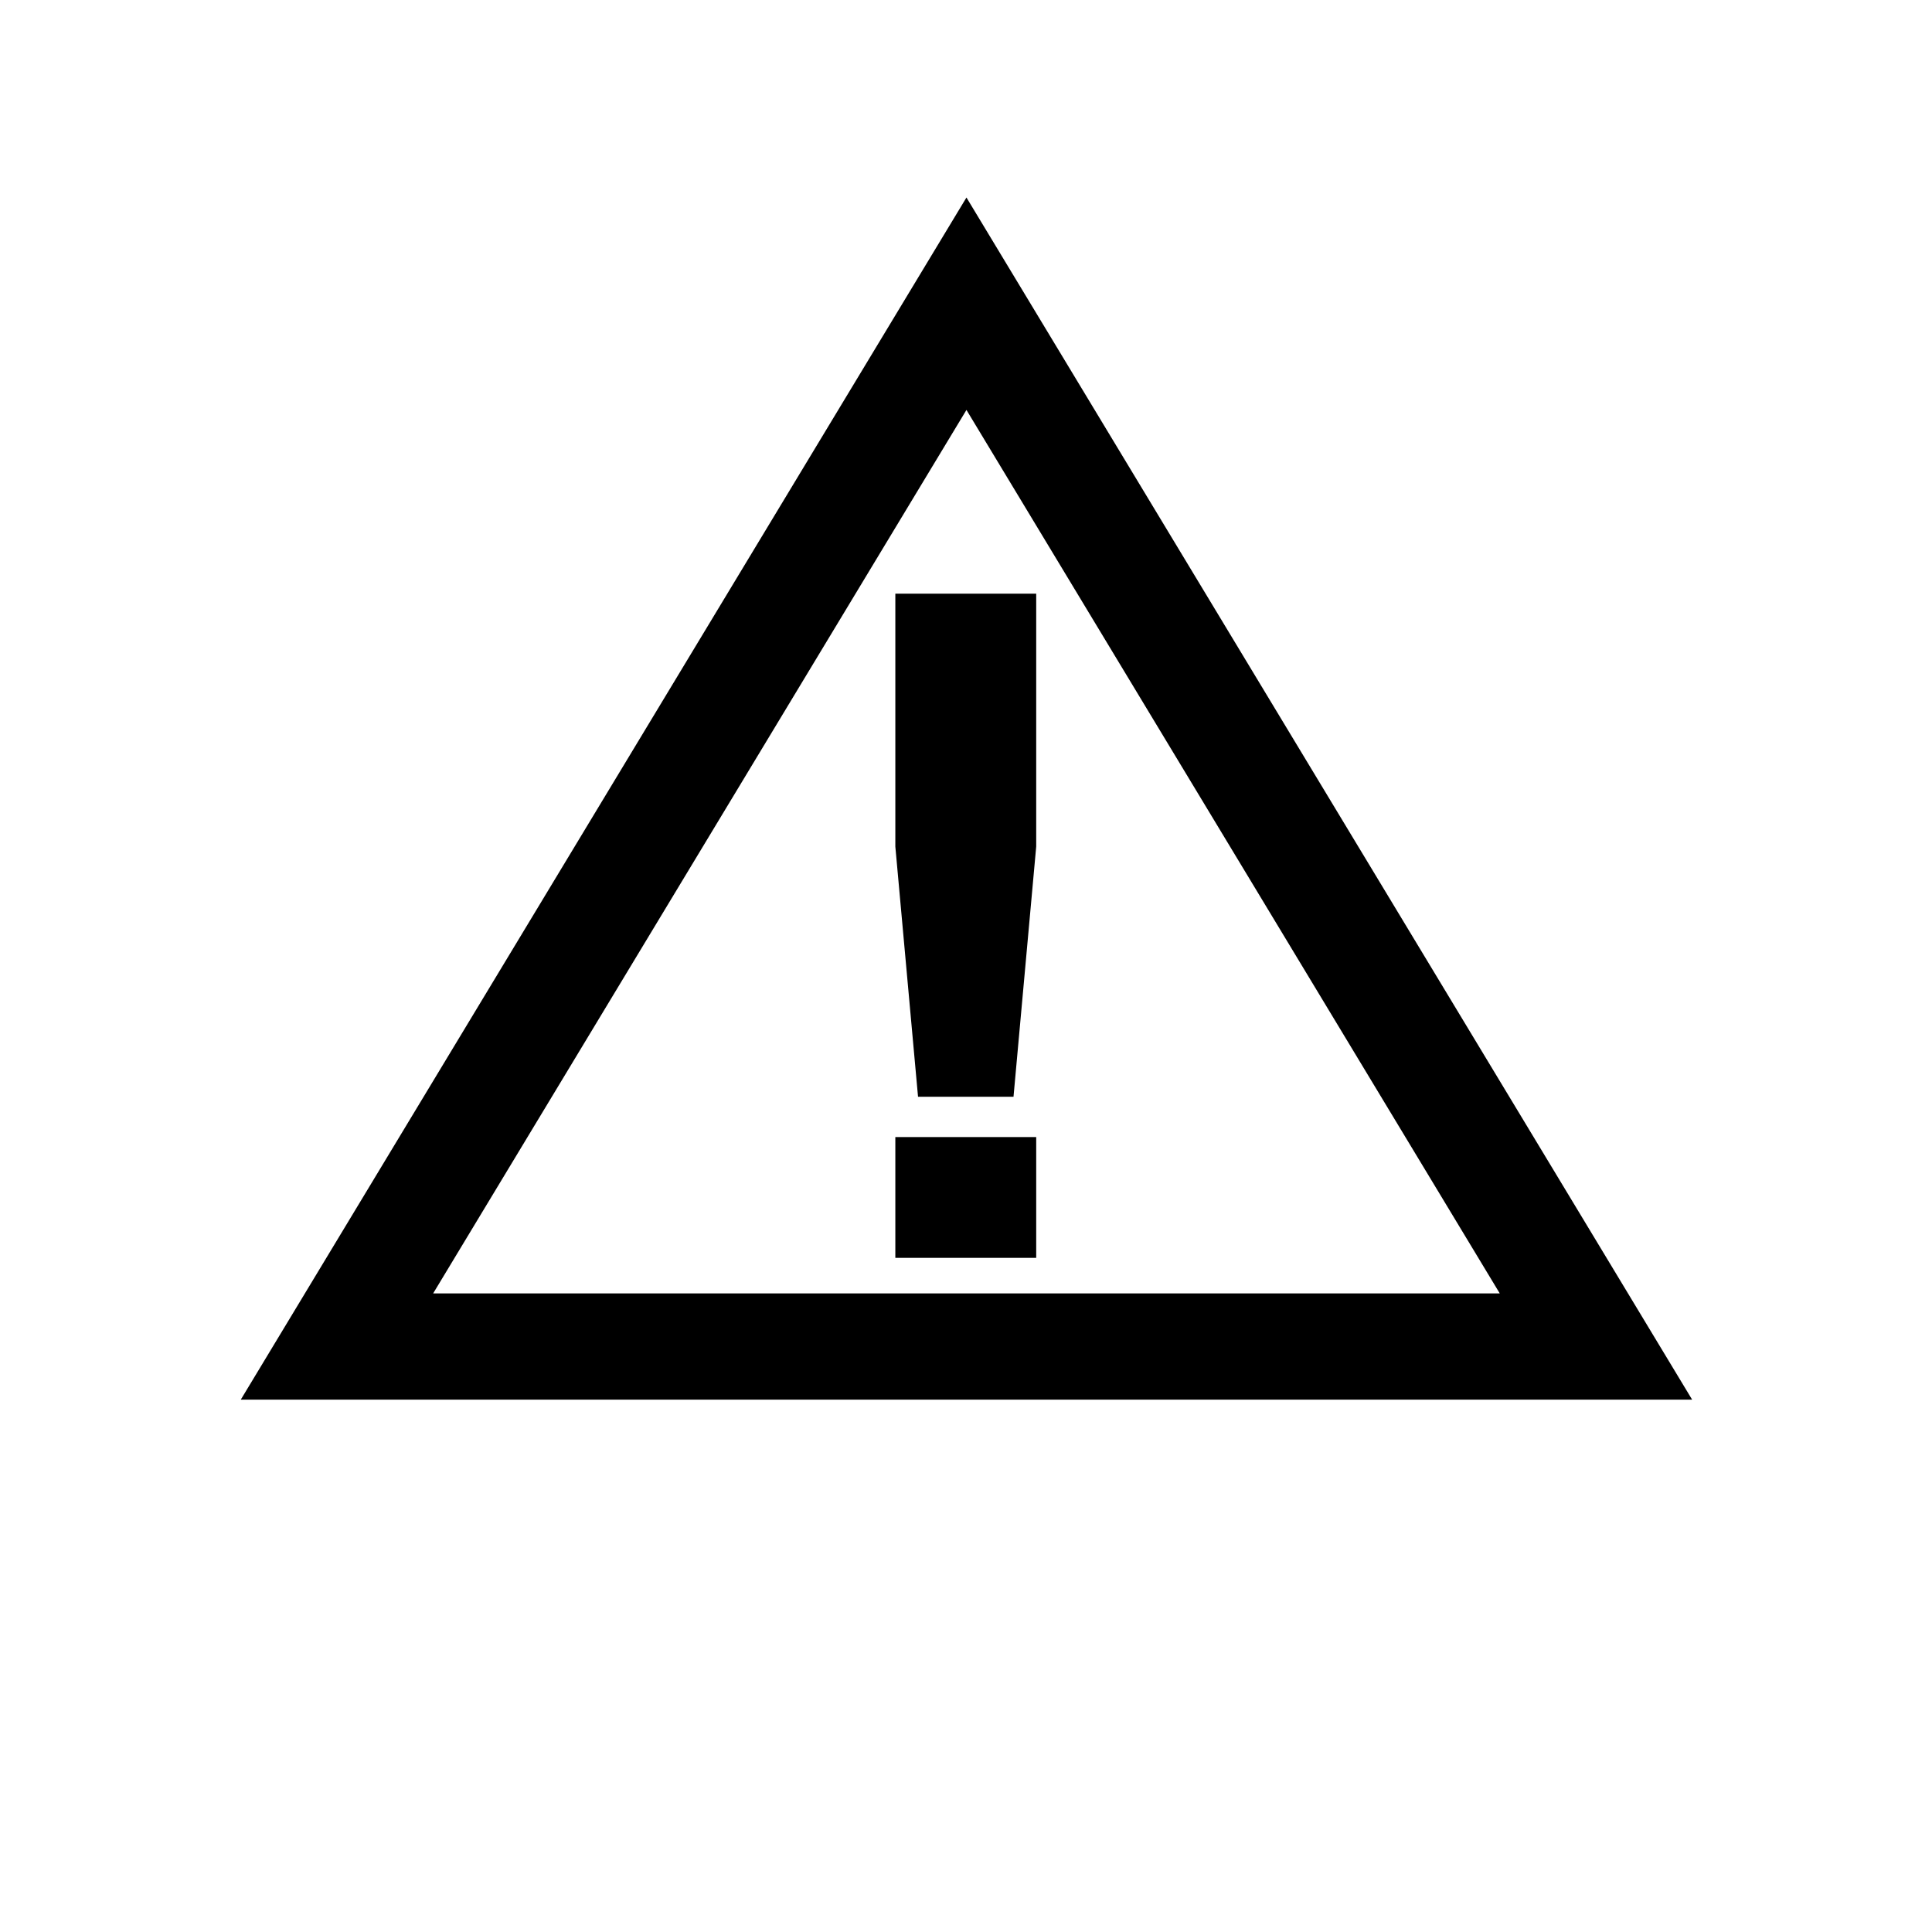 <svg width="96" height="96" viewBox="0 0 25.4 25.4" xml:space="preserve" xmlns="http://www.w3.org/2000/svg"><path d="M12.7-2.956 18.697 7.43H6.703z" transform="matrix(1.38 0 0 1.32 -4.82 7.895)" fill="none" stroke="#000" stroke-width="1.058"/><path d="M12.168 15.346h1.058v.794h-1.058z" fill="none" stroke="#000" stroke-width=".794"/><path d="M12.168 8.202h1.058v2.91l-.264 2.91h-.53l-.264-2.91z" stroke="#000" stroke-width=".794"/></svg>